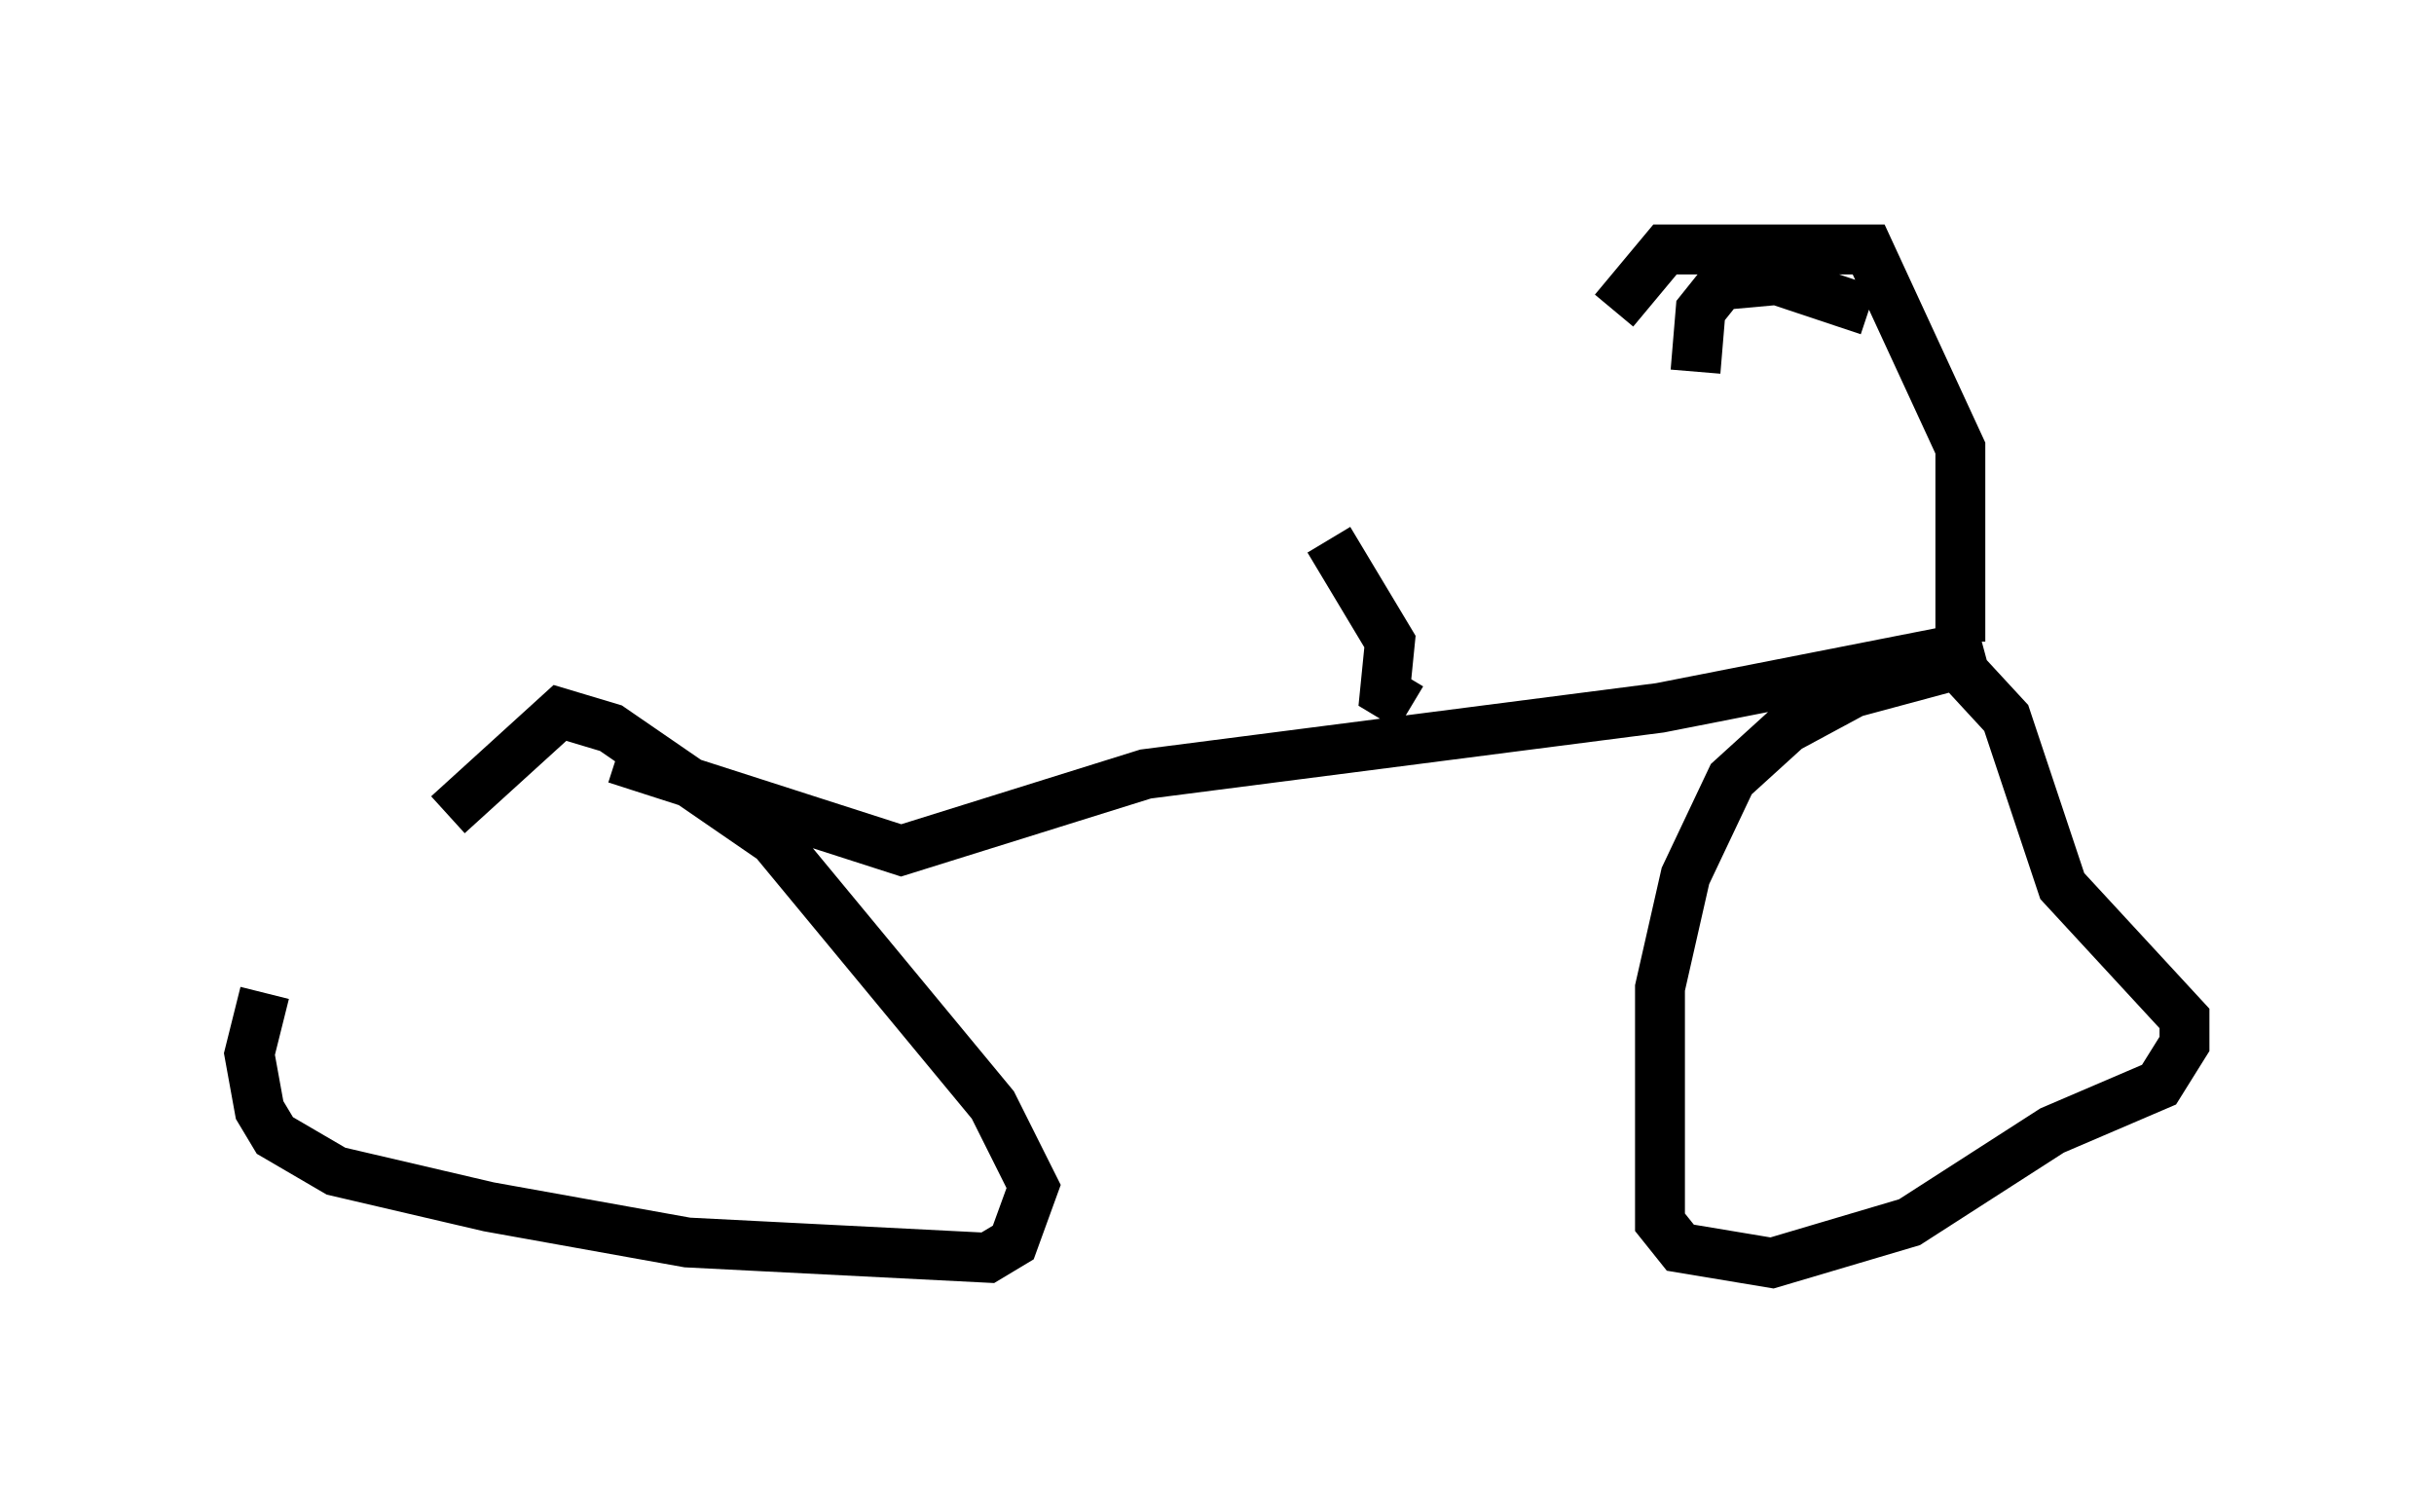 <?xml version="1.0" encoding="utf-8" ?>
<svg baseProfile="full" height="30.315" version="1.1" width="48.792" xmlns="http://www.w3.org/2000/svg" xmlns:ev="http://www.w3.org/2001/xml-events" xmlns:xlink="http://www.w3.org/1999/xlink"><defs /><rect fill="white" height="30.315" width="48.792" x="0" y="0" /><path d="M7.858, 16.127 m-2.552, 3.777 l-0.306, 1.225 0.204, 1.123 l0.306, 0.51 1.225, 0.715 l3.063, 0.715 3.981, 0.715 l6.023, 0.306 0.51, -0.306 l0.408, -1.123 -0.817, -1.633 l-4.39, -5.308 -3.267, -2.246 l-1.021, -0.306 -2.246, 2.042 m30.83, -3.165 l-2.654, 0.715 -1.327, 0.715 l-1.123, 1.021 -0.919, 1.94 l-0.51, 2.246 0.0, 4.696 l0.408, 0.51 1.838, 0.306 l2.756, -0.817 2.858, -1.838 l2.144, -0.919 0.51, -0.817 l0.0, -0.51 -2.45, -2.654 l-1.123, -3.369 -1.225, -1.327 l-5.717, 1.123 -10.311, 1.327 l-4.9, 1.531 -5.717, -1.838 m26.95, -2.348 l0.0, -3.879 -1.838, -3.981 l-4.083, 0.0 -1.021, 1.225 m5.104, 0.0 l-1.838, -0.613 -1.123, 0.102 l-0.408, 0.51 -0.102, 1.225 m-5.717, 6.738 l-0.51, -0.306 0.102, -1.021 l-1.225, -2.042 " fill="none" stroke="black" stroke-width="1" /></svg>